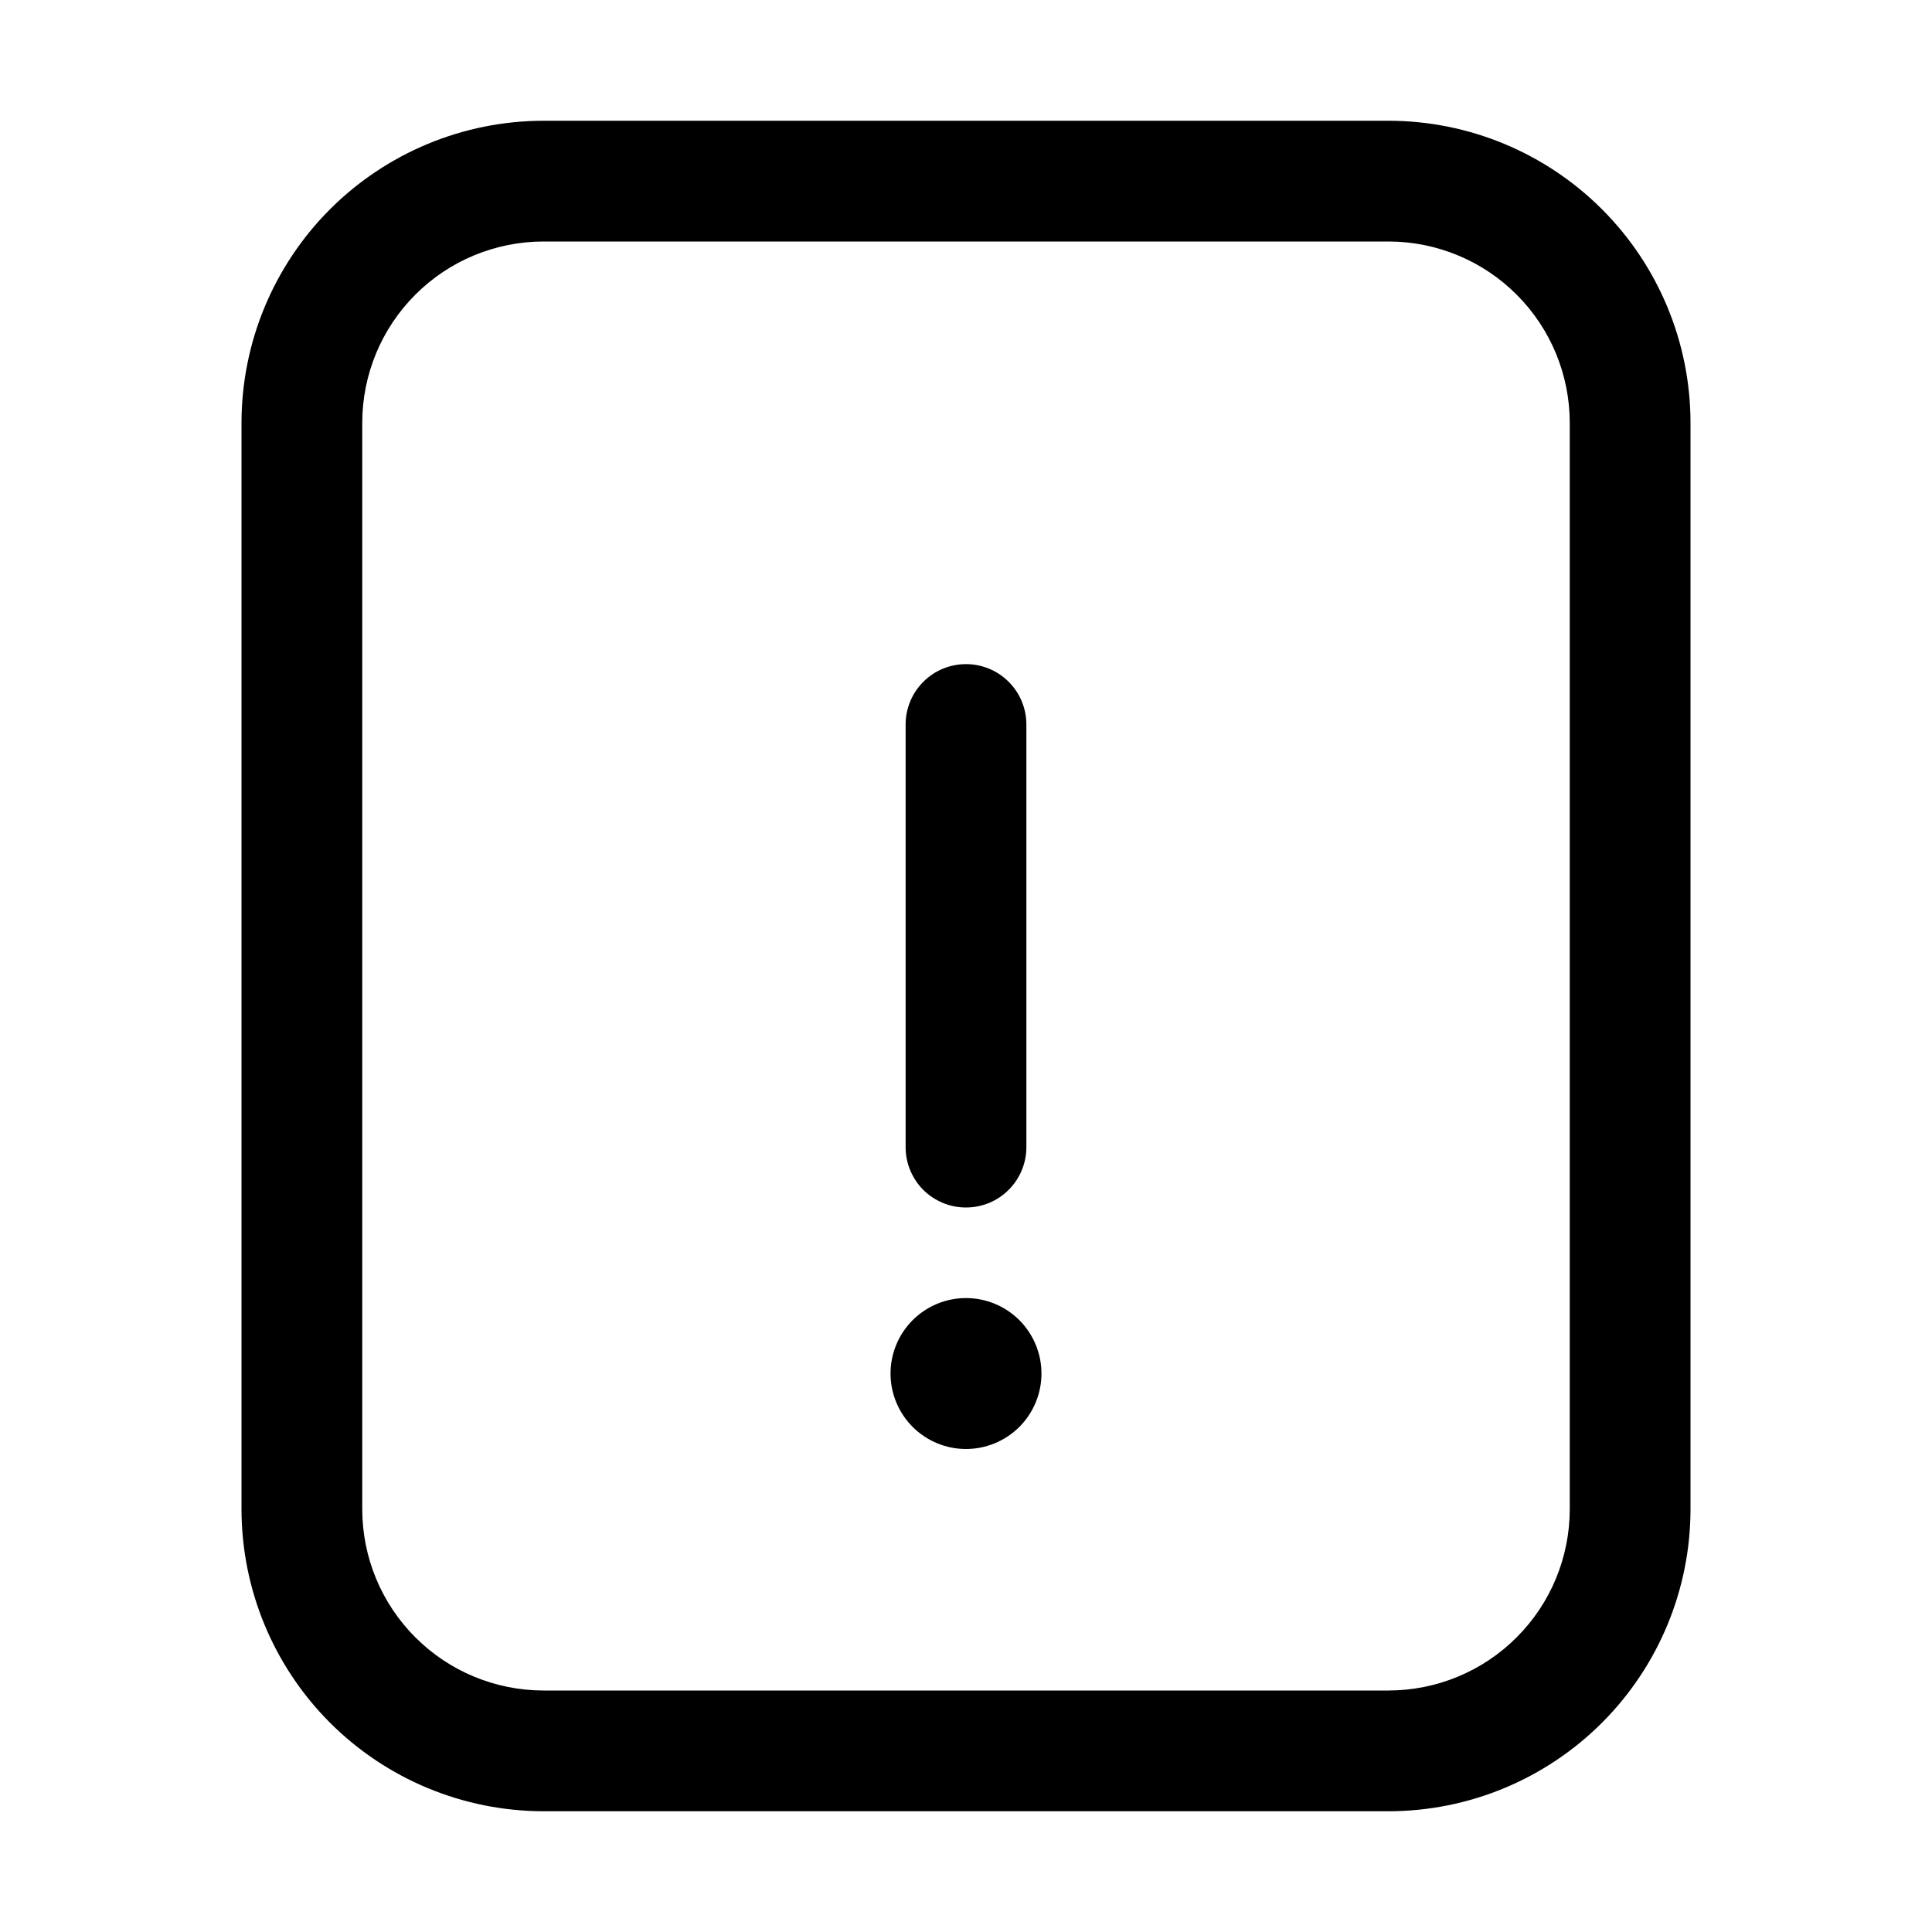 <svg xmlns="http://www.w3.org/2000/svg" width="32" height="32" viewBox="0 0 32 32"><path d="M23 2H9C7.674 2.002 6.404 2.529 5.466 3.466C4.529 4.404 4.002 5.674 4 7V25C4.002 26.326 4.529 27.596 5.466 28.534C6.404 29.471 7.674 29.998 9 30H23C24.326 29.999 25.597 29.471 26.534 28.534C27.471 27.597 27.999 26.326 28 25V7C27.999 5.674 27.471 4.403 26.534 3.466C25.597 2.529 24.326 2.001 23 2ZM26 25C25.999 25.795 25.683 26.558 25.12 27.12C24.558 27.683 23.795 27.999 23 28H9C8.205 27.999 7.442 27.683 6.88 27.12C6.317 26.558 6.001 25.795 6 25V7C6.001 6.205 6.317 5.442 6.88 4.88C7.442 4.317 8.205 4.001 9 4H23C23.795 4.001 24.558 4.317 25.12 4.88C25.683 5.442 25.999 6.205 26 7V25Z M16 24C16.331 24 16.649 23.868 16.884 23.634C17.118 23.399 17.25 23.081 17.25 22.75C17.25 22.419 17.118 22.101 16.884 21.866C16.649 21.632 16.331 21.5 16 21.5C15.668 21.5 15.351 21.632 15.116 21.866C14.882 22.101 14.75 22.419 14.75 22.75C14.75 23.081 14.882 23.399 15.116 23.634C15.351 23.868 15.668 24 16 24ZM16 20C16.265 20 16.52 19.895 16.707 19.707C16.895 19.52 17 19.265 17 19V12C17 11.735 16.895 11.48 16.707 11.293C16.52 11.105 16.265 11 16 11C15.735 11 15.48 11.105 15.293 11.293C15.105 11.48 15 11.735 15 12V19C15 19.131 15.025 19.262 15.076 19.383C15.126 19.504 15.199 19.615 15.292 19.708C15.385 19.801 15.496 19.874 15.617 19.924C15.738 19.975 15.869 20 16 20Z"/></svg>